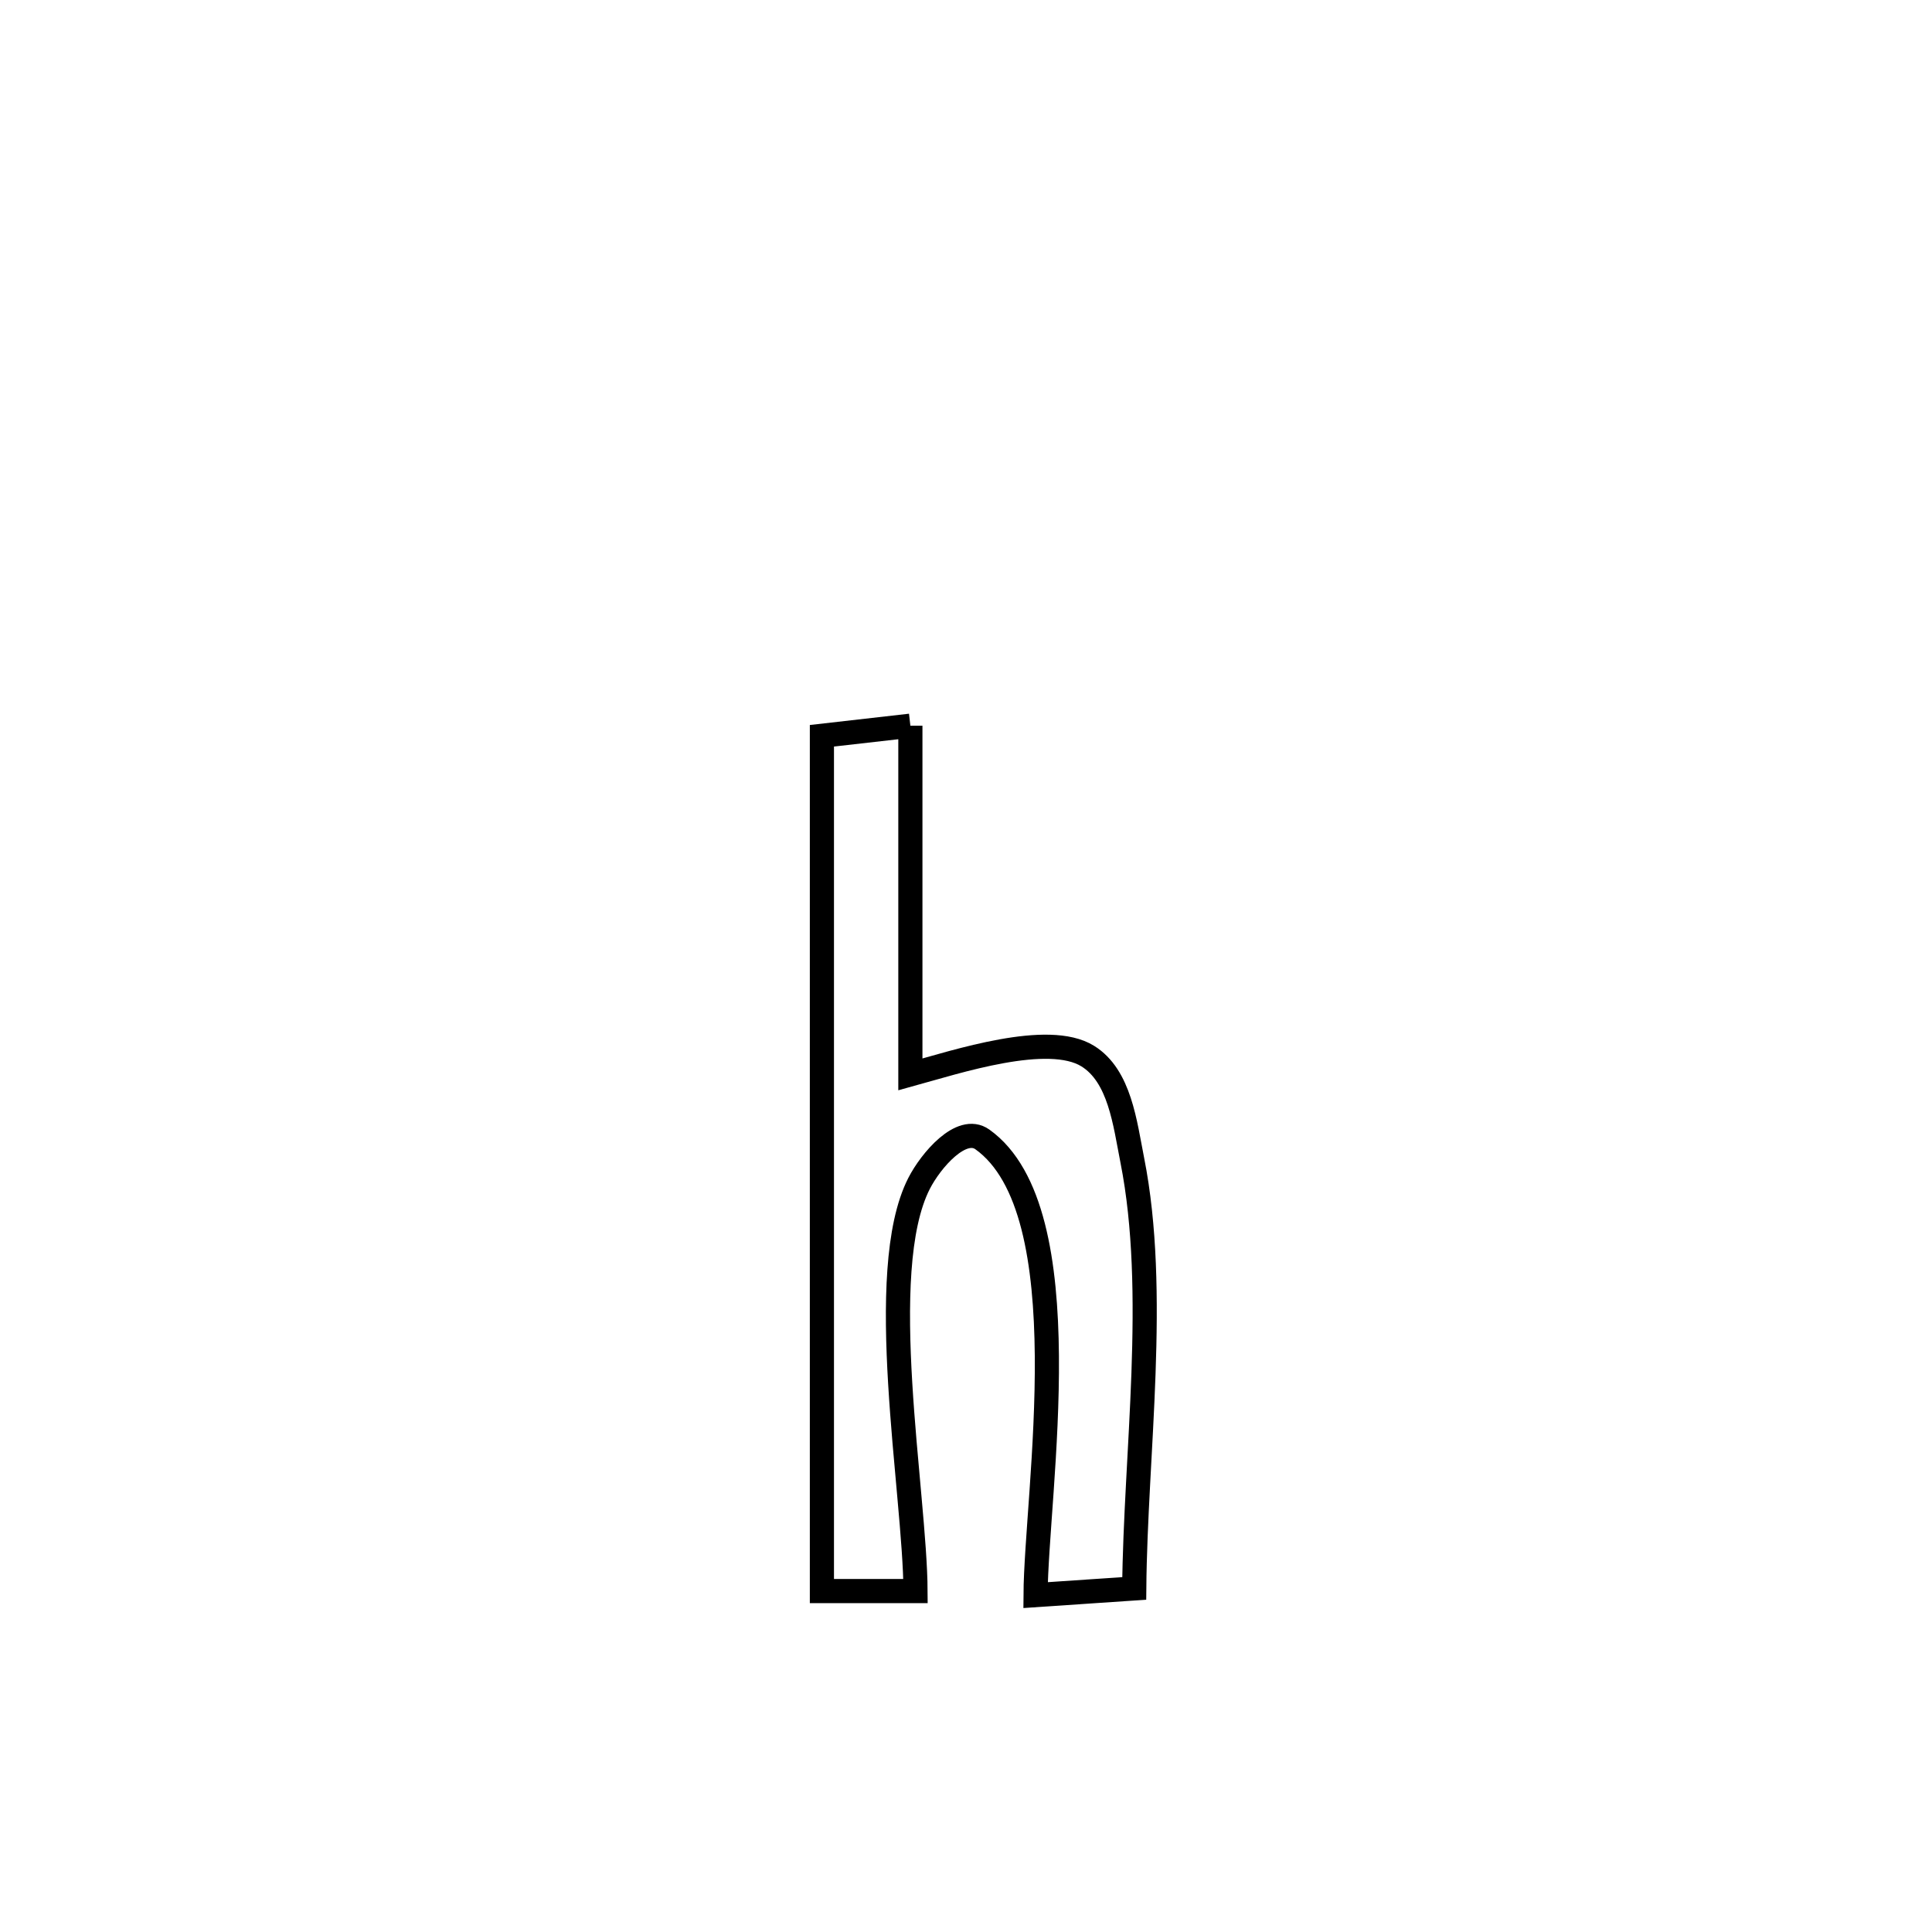 <svg xmlns="http://www.w3.org/2000/svg" viewBox="0.0 0.0 24.0 24.0" height="200px" width="200px"><path fill="none" stroke="black" stroke-width=".3" stroke-opacity="1.0"  filling="0" d="M11.309 9.015 L11.309 9.015 C11.309 10.459 11.309 11.903 11.309 13.347 L11.309 13.347 C11.883 13.189 13.02 12.814 13.512 13.119 C13.911 13.366 13.975 13.954 14.066 14.414 C14.39 16.05 14.104 18.071 14.09 19.732 L14.09 19.732 C13.681 19.76 13.273 19.787 12.864 19.815 L12.864 19.815 C12.871 18.542 13.452 15.044 12.203 14.154 C11.943 13.969 11.562 14.417 11.417 14.701 C10.857 15.798 11.367 18.542 11.373 19.765 L11.373 19.765 C10.985 19.765 10.598 19.765 10.21 19.765 L10.21 19.765 C10.21 17.994 10.21 16.223 10.21 14.452 C10.21 12.682 10.21 10.911 10.21 9.14 L10.21 9.14 C10.576 9.098 10.942 9.057 11.309 9.015 L11.309 9.015"></path></svg>